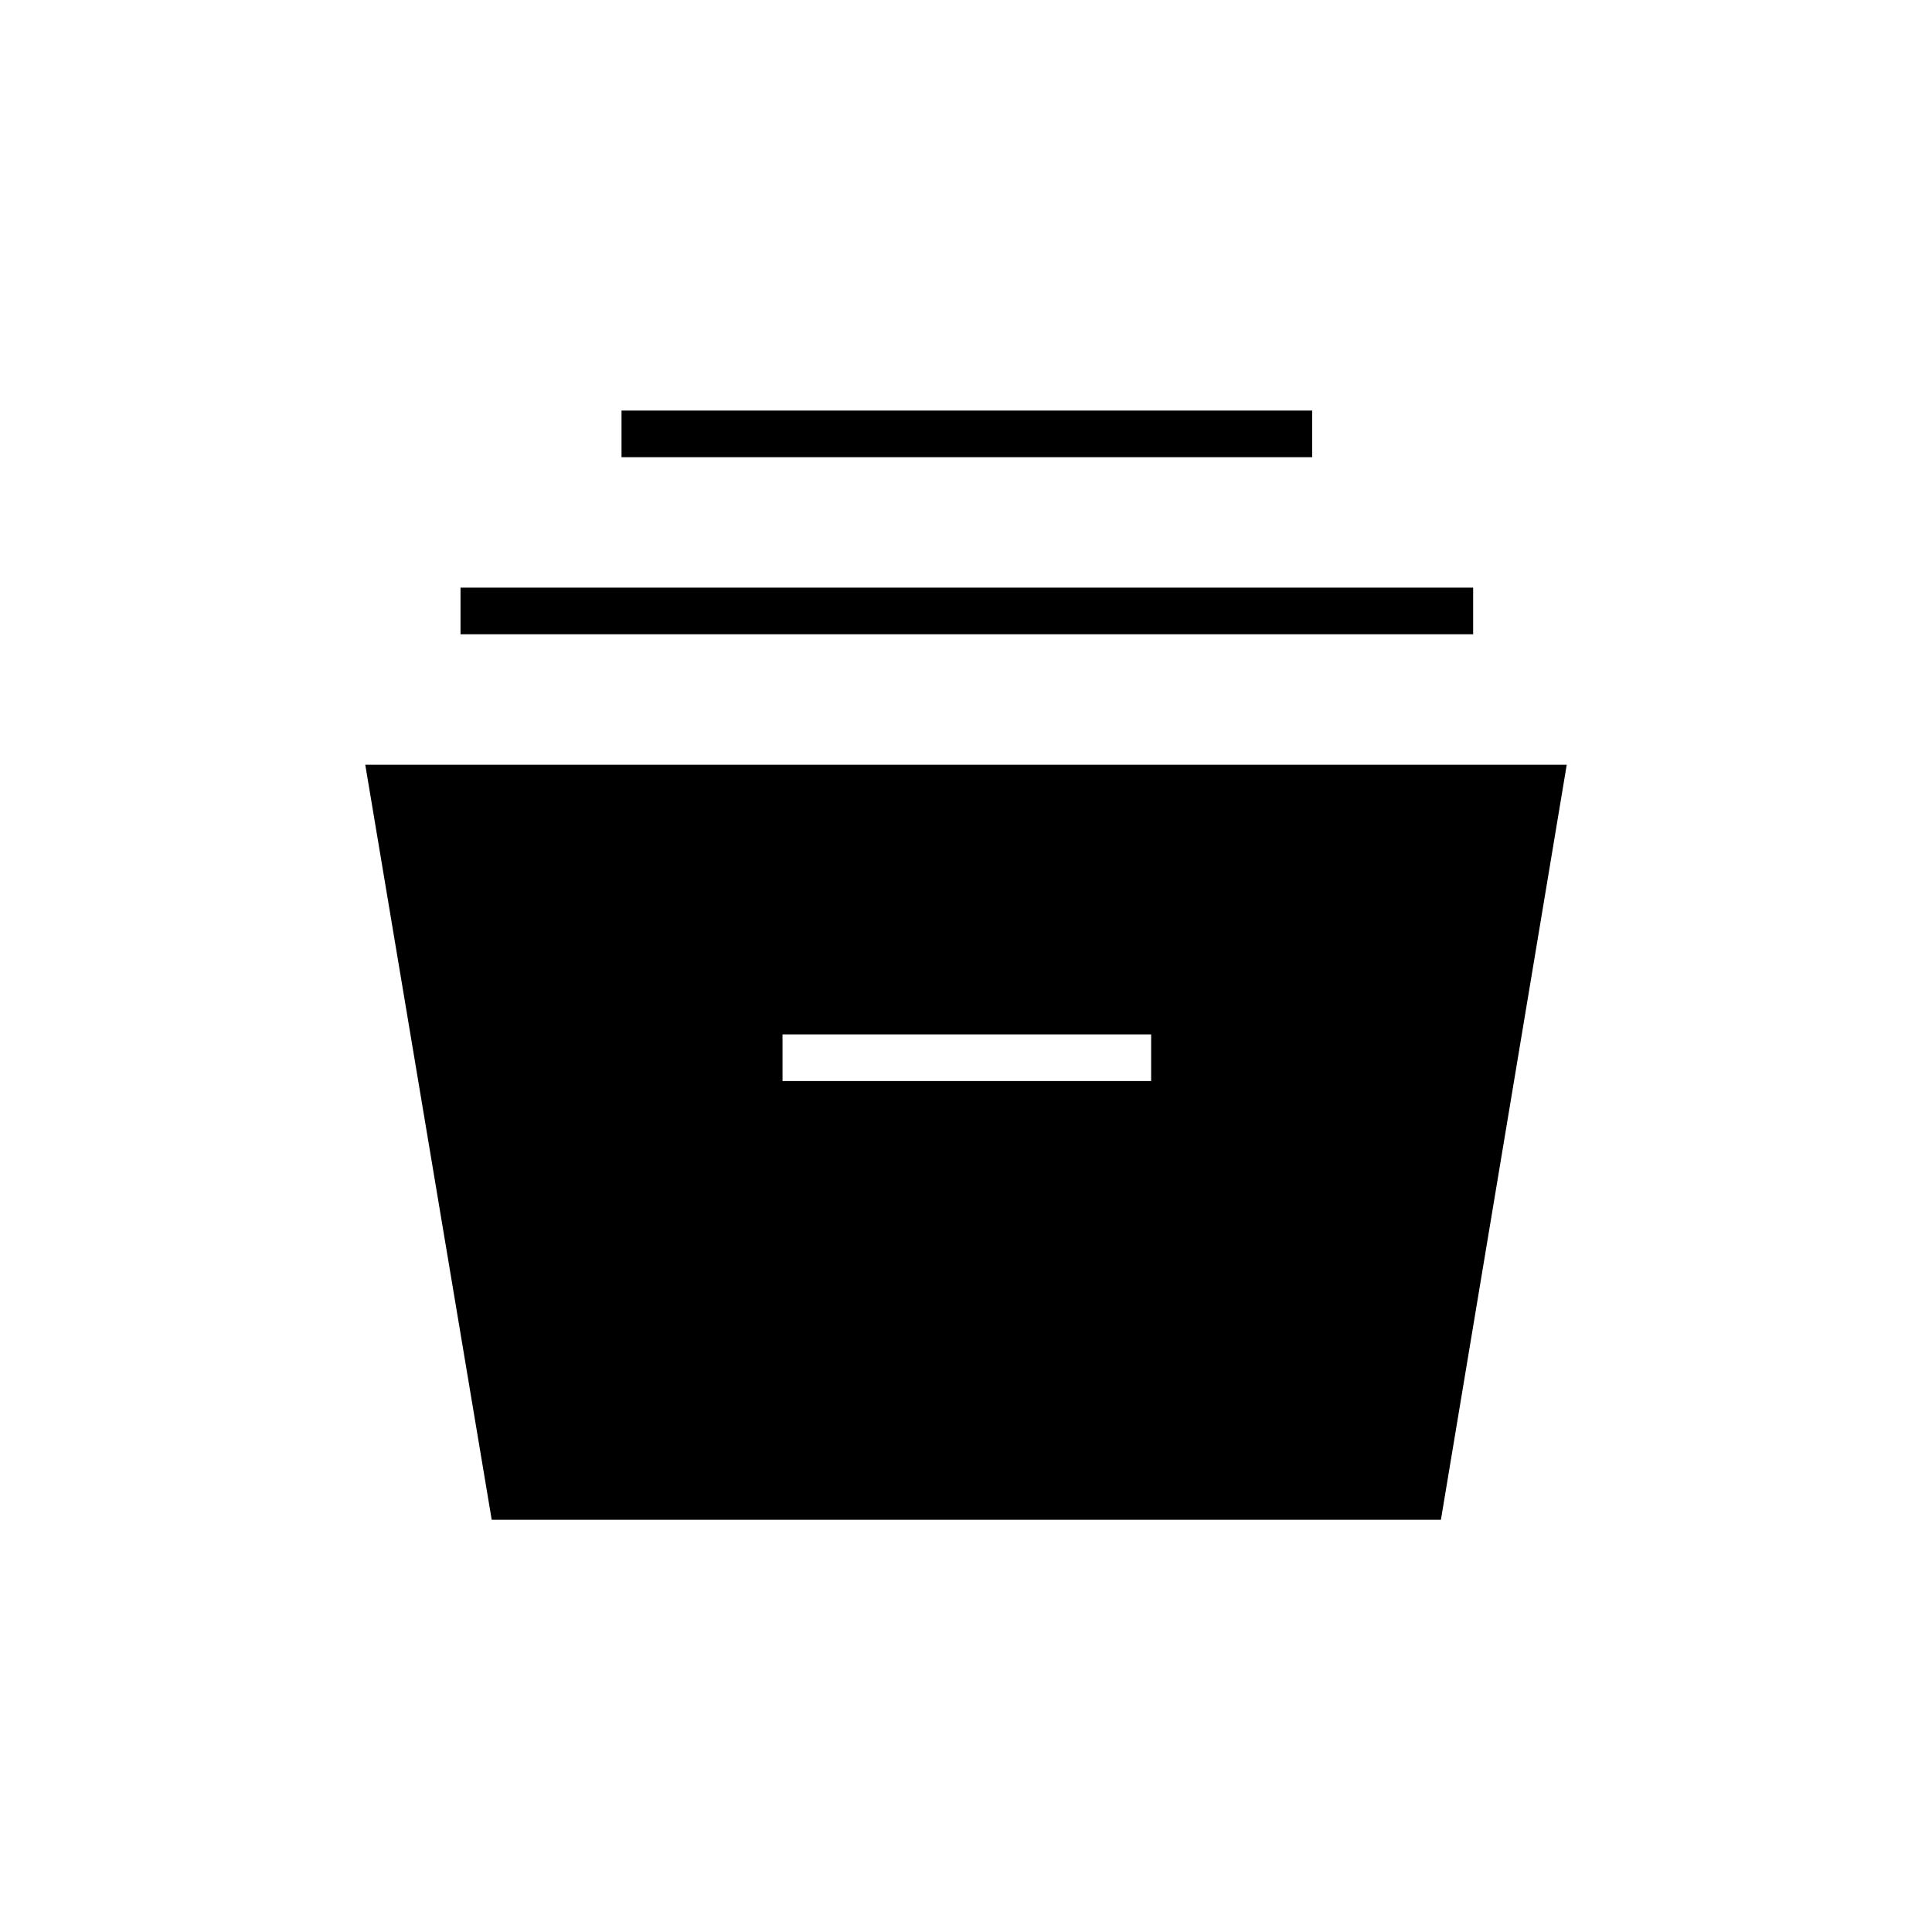 <svg xmlns="http://www.w3.org/2000/svg" height="40" viewBox="0 -960 960 960" width="40"><path d="M244.33-204.83 181.5-580h597l-62.52 375.17H244.33Zm144.5-218H572V-446H388.83v23.17Zm-160-222V-668H732v23.17H228.83Zm80-88V-756H652v23.17H308.83Z"/></svg>